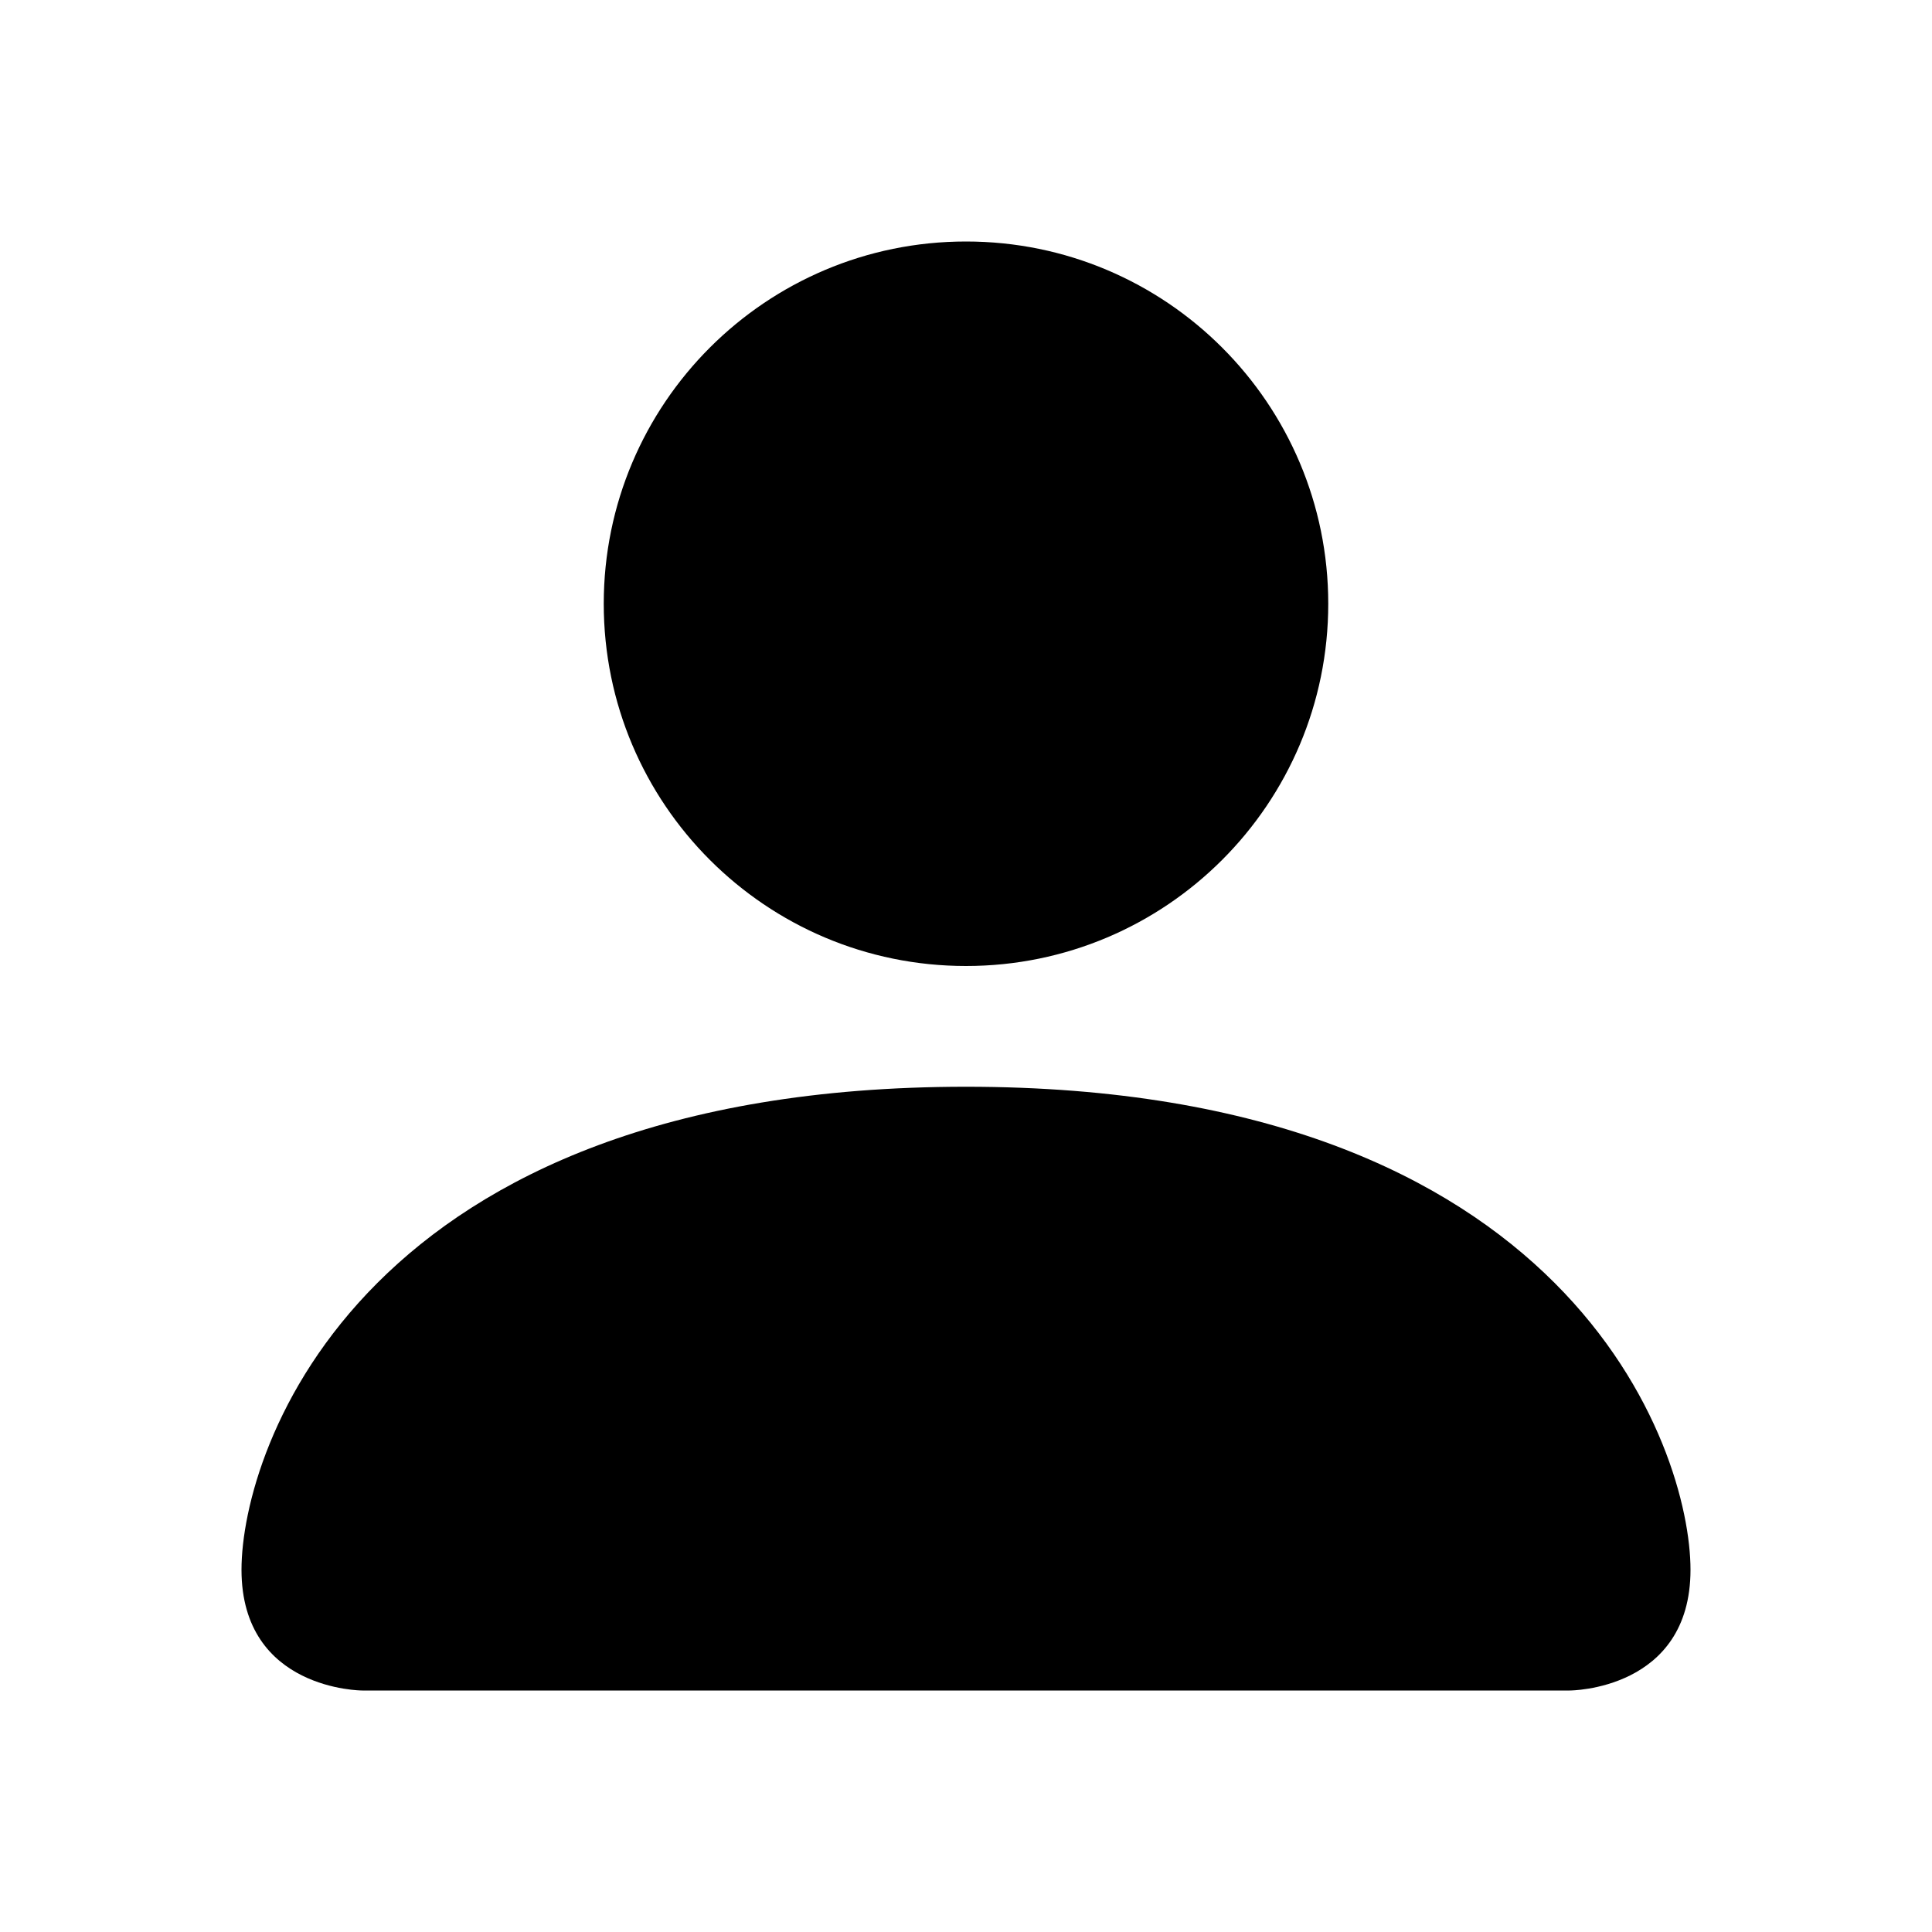 <?xml version="1.0" encoding="UTF-8"?>
<svg xmlns="http://www.w3.org/2000/svg" xmlns:xlink="http://www.w3.org/1999/xlink" width="100px" height="100px" viewBox="0 0 100 100" version="1.1">
<g id="surface1">
<path style=" stroke:none;fill-rule:nonzero;fill:rgb(0%,0%,0%);fill-opacity:1;" d="M 18.75 87.5 C 18.75 87.5 12.5 87.5 12.5 81.25 C 12.5 75 18.75 56.25 50 56.25 C 81.25 56.25 87.5 75 87.5 81.25 C 87.5 87.5 81.25 87.5 81.25 87.5 Z M 50 50 C 60.355 50 68.75 41.605 68.75 31.25 C 68.75 20.895 60.355 12.5 50 12.5 C 39.645 12.5 31.25 20.895 31.25 31.25 C 31.25 41.605 39.645 50 50 50 Z M 50 50 "/>
</g>
</svg>
